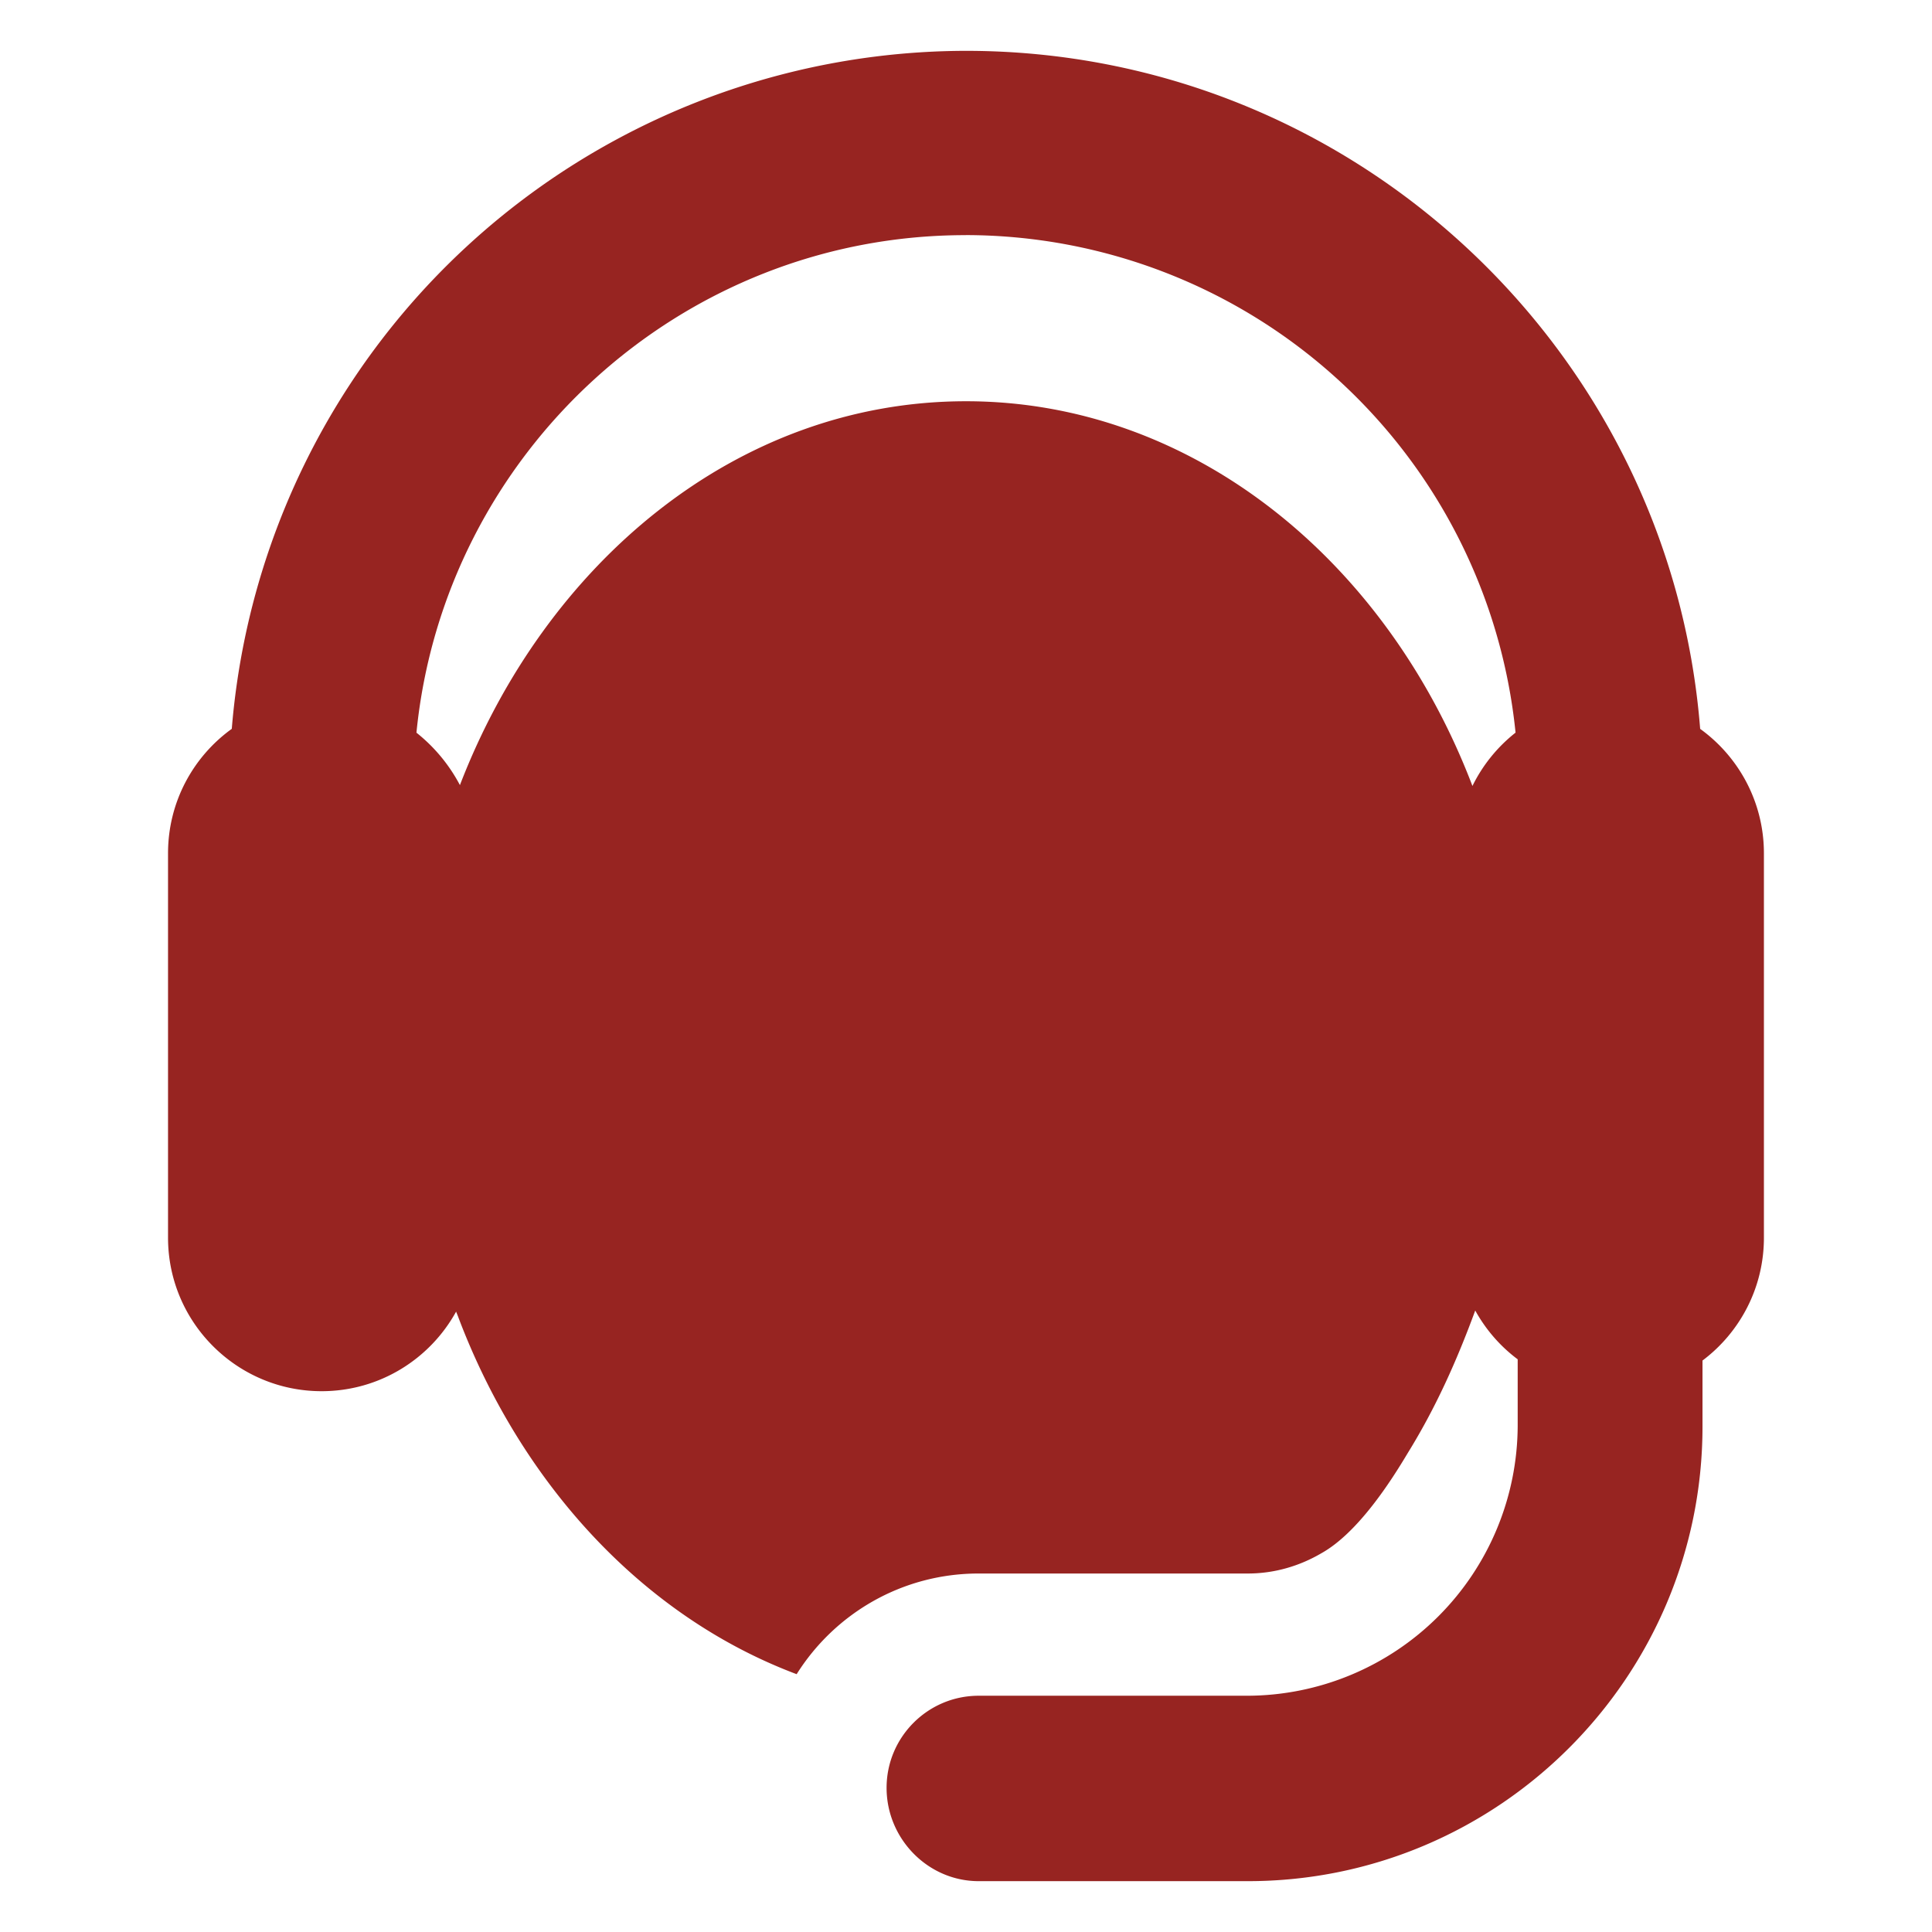 <svg xmlns="http://www.w3.org/2000/svg" width="38" height="38"><path d="M6.325 27.363c1.14 0 2.132-.632 2.646-1.565l.04.1.012.033c1.206 3.174 3.552 5.835 6.646 6.998.748-1.19 2.07-1.98 3.58-1.98h5.293c.528 0 1.02-.148 1.45-.4.724-.405 1.375-1.43 1.7-1.975.538-.87.955-1.792 1.324-2.798.208.377.493.705.835.96v1.298a5.33 5.33 0 0 1-5.32 5.319H19.25c-1 0-1.812.812-1.812 1.812S18.25 37 19.25 37h5.293c4.932 0 8.943-4.012 8.943-8.943V26.76c.733-.55 1.208-1.428 1.208-2.416v-7.56c0-1.007-.495-1.9-1.254-2.448C32.852 6.883 26.6 1 19 1A14.51 14.51 0 0 0 4.559 14.335c-.76.548-1.254 1.44-1.254 2.448v7.56c0 1.672 1.36 3.02 3.02 3.02zM19 4.624a10.88 10.88 0 0 1 10.809 9.786 3.04 3.04 0 0 0-.848 1.049c-1.7-4.46-5.527-7.567-9.96-7.567-4.53 0-8.286 3.213-9.955 7.55a3.25 3.25 0 0 0-.855-1.031c.543-5.486 5.184-9.786 10.8-9.786z" fill="#972421"/></svg>